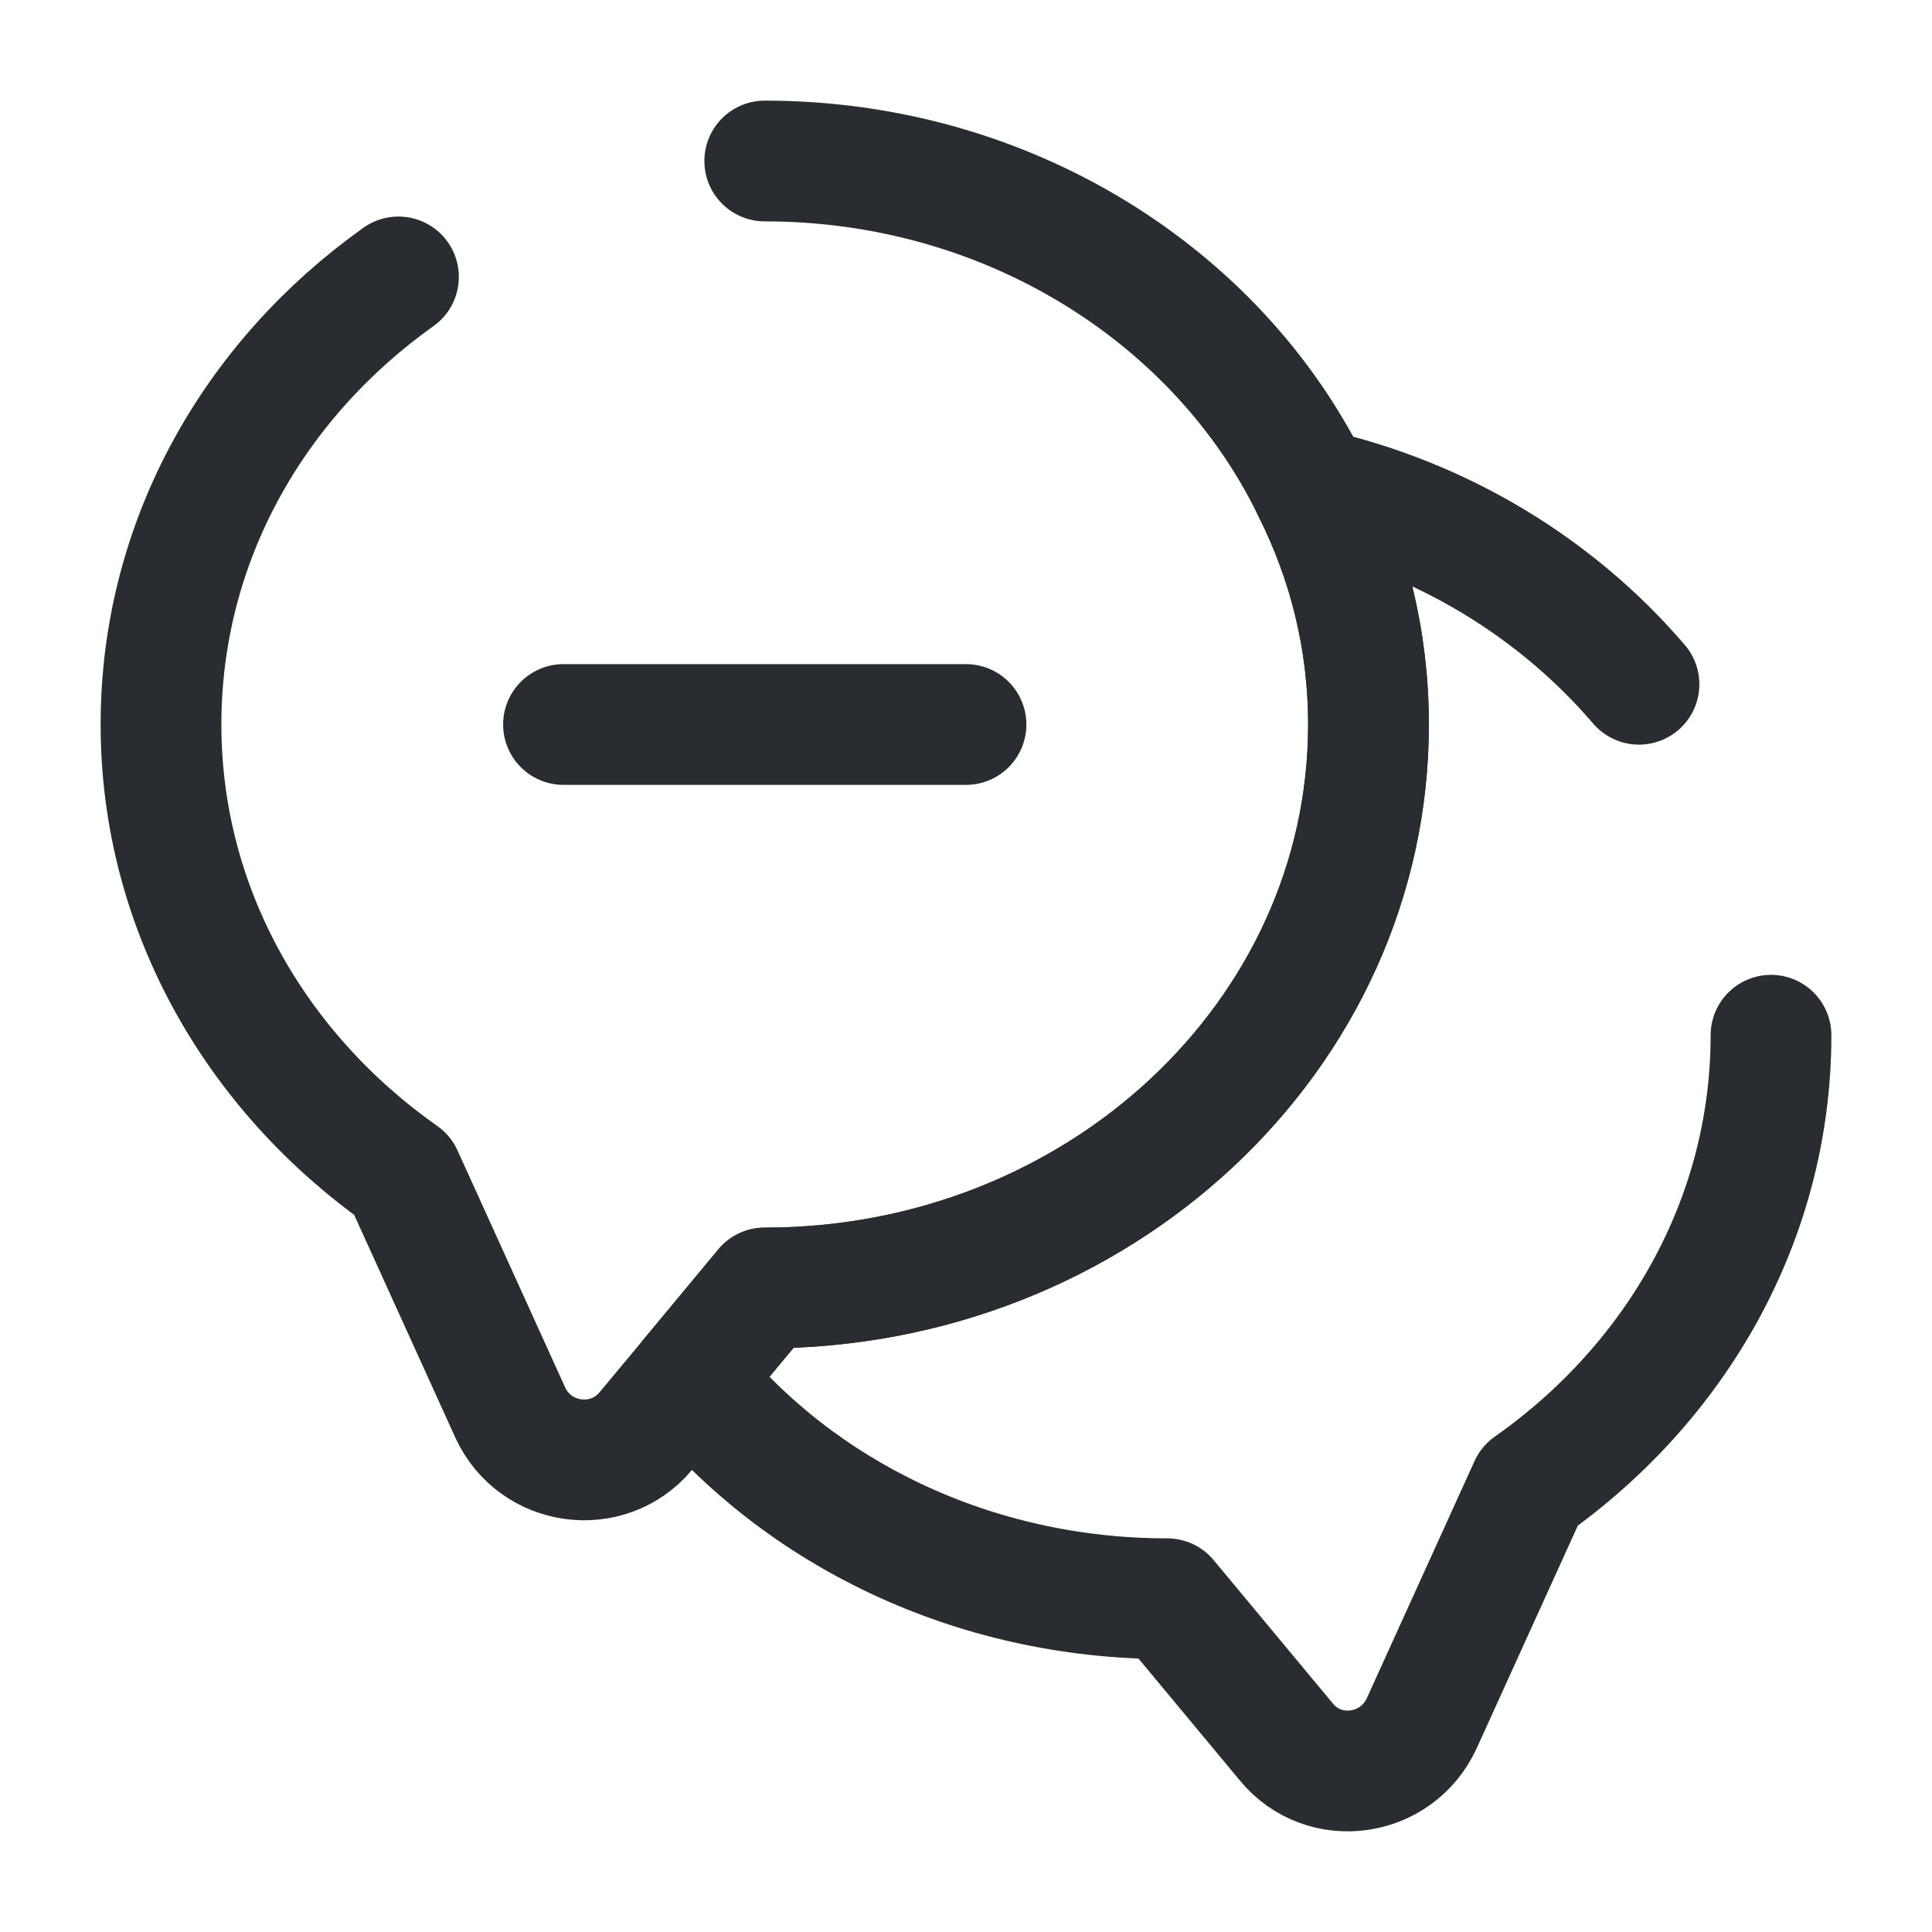 <svg width="24" height="24" fill="none" xmlns="http://www.w3.org/2000/svg" viewBox="0 0 24 24">
  <path d="M9.5 2c3.02 0 5.63 1.67 6.8 4.07.45.89.7 1.88.7 2.93 0 3.87-3.36 7-7.5 7l-.93 1.12-.55.66c-.47.56-1.37.44-1.68-.23L5 14.6C3.18 13.32 2 11.29 2 9c0-2.27 1.15-4.28 2.95-5.56" stroke="#292D32" stroke-width="1.5" stroke-linecap="round" stroke-linejoin="round"/>
  <path d="M22 12.86c0 2.29-1.18 4.32-3 5.6l-1.34 2.95c-.31.67-1.21.8-1.68.23l-1.48-1.78c-2.42 0-4.58-1.07-5.93-2.74L9.5 16c4.14 0 7.5-3.13 7.5-7 0-1.05-.25-2.04-.7-2.93 1.63.37 3.04 1.24 4.06 2.43M7 9h5" stroke="#292D32" stroke-width="1.5" stroke-linecap="round" stroke-linejoin="round"/>
</svg>